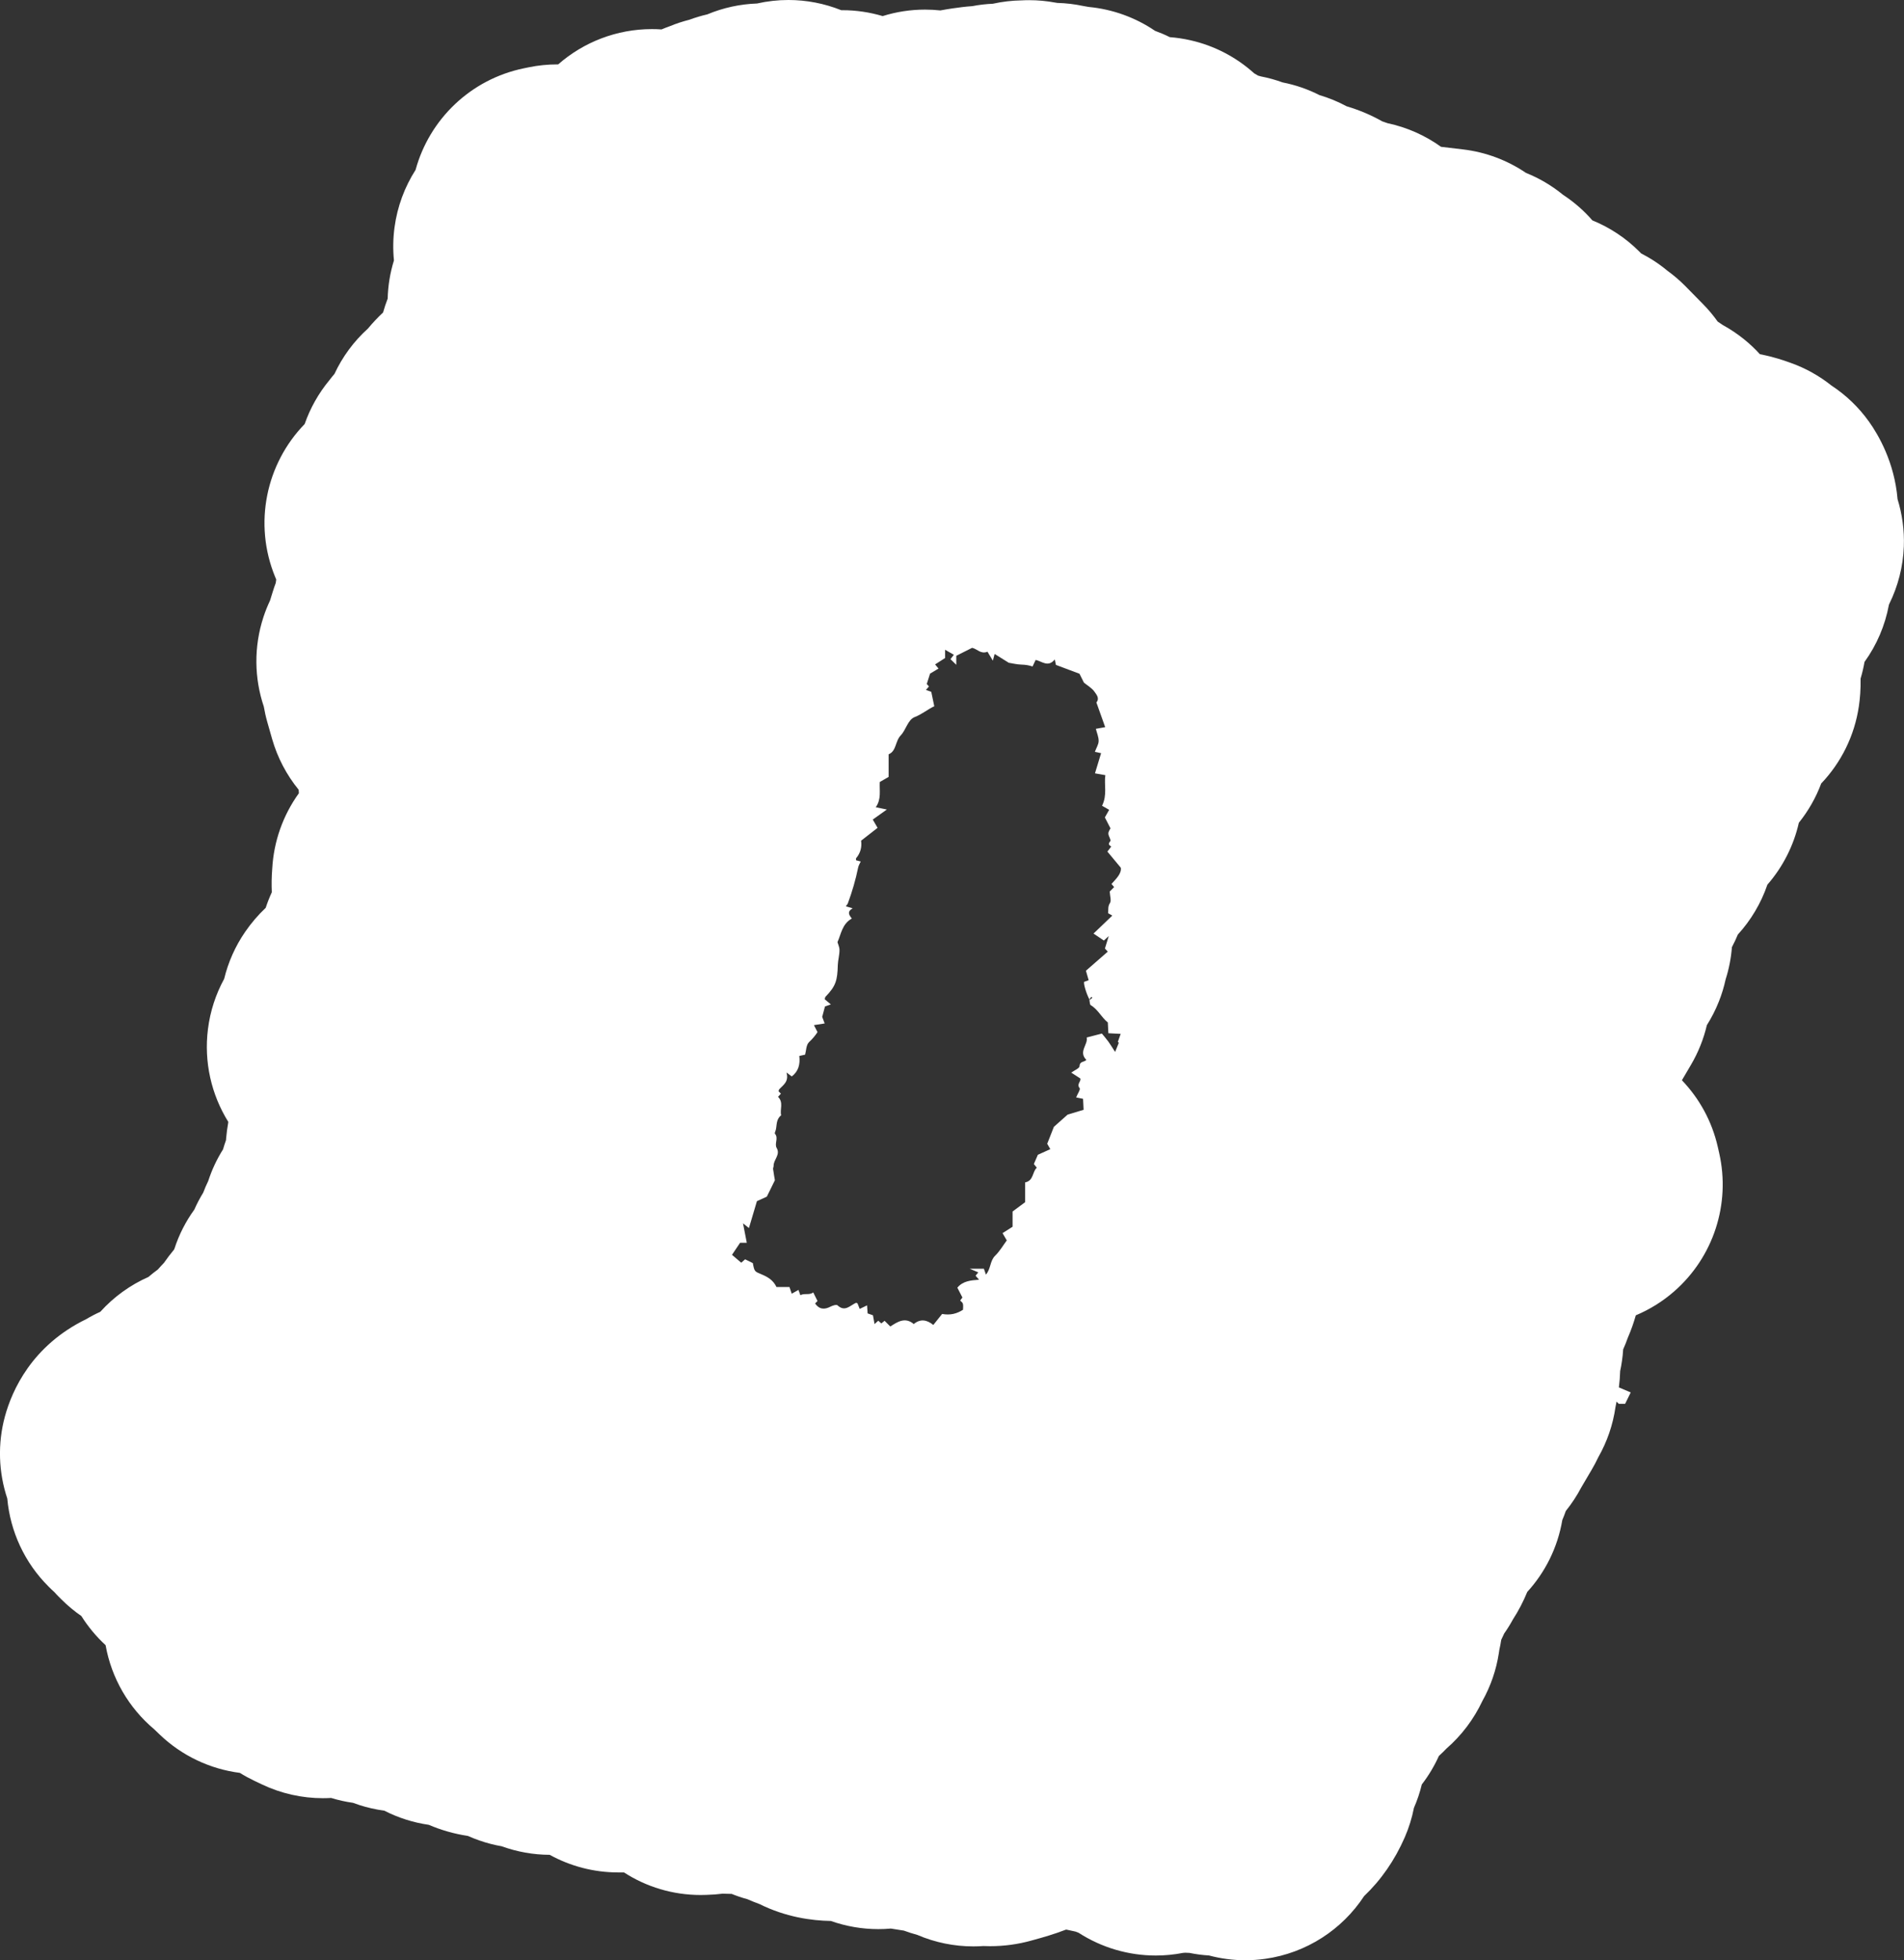 <?xml version="1.0" encoding="UTF-8"?>
<svg id="_圖層_2" data-name="圖層 2" xmlns="http://www.w3.org/2000/svg" viewBox="0 0 646.37 665.32">
<rect x="0" y="0" width="646.37" height="665.32" style="fill:#333333;stroke:none;opacity:1;fill-opacity:1"/>
<style>
* {
    fill: white;
}
@media (prefers-color-scheme: light) {
  * {
    fill: #151515 !important;
  }
}
</style>
  <defs>
    <style>
      .cls-1 {
        fill: #fff;
      }
    </style>
  </defs>
  <g id="_圖層_1-2" data-name="圖層 1">
    <path class="cls-1" d="M644.17,169.3c-1.06-12.39-6.46-21.67-9.67-26.17-3.48-4.88-7.82-9.04-12.78-12.29-4.11-3.27-8.79-5.9-13.93-7.72l-.2-.07c-1.94-.69-5.48-1.95-10.13-2.82-3.22-3.54-7.34-7.01-12.57-9.89-.58-.41-1.17-.81-1.77-1.19-1.48-2.08-3.13-4.06-4.96-5.92l-5.97-6.07c-1.91-1.94-3.96-3.7-6.14-5.27-1.5-1.25-3.08-2.41-4.74-3.48-1.35-.87-2.74-1.66-4.16-2.38-.14-.14-.27-.29-.41-.42l-.18-.18c-4.61-4.63-10.06-8.22-15.98-10.63-2.75-3.16-5.95-6-9.55-8.41-.15-.1-.31-.2-.46-.31-3.81-3.12-8.04-5.6-12.52-7.39-6.37-4.32-13.7-7.07-21.4-7.98l-7.45-.88c-5.43-3.9-11.62-6.63-18.16-8.02-.6-.22-1.21-.43-1.81-.63-3.55-2.01-7.55-3.76-12.07-5.1-2.97-1.6-6.07-2.87-9.23-3.8-3.91-1.99-8.12-3.45-12.52-4.31-2.38-.87-4.82-1.54-7.3-2.02-.34-.1-.7-.2-1.06-.3-.42-.26-.84-.51-1.27-.75-6.01-5.43-13.41-9.37-21.64-11.23-2.33-.53-4.68-.88-7.02-1.06-1.62-.81-3.29-1.52-5-2.14-6.65-4.52-14.39-7.34-22.53-8.11-.62-.12-1.25-.23-1.87-.33-2.9-.62-5.84-.96-8.79-1.04-.25-.04-.48-.08-.69-.11-2.95-.55-5.91-.82-8.85-.82-.86,0-1.72,.02-2.58,.07-3.27,.05-6.54,.43-9.75,1.14-2.35,.1-4.69,.37-7,.82-1.2,.08-2.38,.19-3.57,.34-1.74,.22-4.29,.55-7.25,1.11-1.73-.19-3.47-.28-5.21-.28-4.85,0-9.7,.73-14.38,2.2-4.38-1.3-8.98-2-13.68-2-.13,0-.26,0-.39,0-5.74-2.3-11.83-3.46-17.94-3.46-3.57,0-7.14,.4-10.65,1.19-5.74,.2-11.46,1.43-16.87,3.69-2.08,.48-4.12,1.09-6.11,1.83-2.26,.57-4.47,1.3-6.63,2.19-.95,.33-1.88,.7-2.8,1.09-1.11-.08-2.21-.11-3.31-.11-11.85,0-23.12,4.38-31.78,11.98-.11,0-.21,0-.32,0-3.23,0-6.48,.32-9.7,.99l-1.61,.33c-18.11,3.72-32.09,17.32-36.78,34.48-3.7,5.8-6.19,12.42-7.14,19.49-.51,3.78-.57,7.55-.2,11.24-1.31,4.23-2.02,8.59-2.13,12.97-.6,1.55-1.12,3.12-1.56,4.7-1.81,1.7-3.53,3.52-5.14,5.46-4.83,4.36-8.67,9.61-11.36,15.38-.59,.68-1.15,1.39-1.7,2.11-3.68,4.44-6.53,9.49-8.42,14.91-13.04,13.41-17.5,33.72-10.01,51.93,.12,.29,.24,.57,.36,.85-.06,.4-.12,.81-.18,1.21-.35,.92-.67,1.85-.96,2.8l-.97,3.13c-.86,1.81-1.61,3.69-2.24,5.62-3.3,10.08-3.12,20.72,.13,30.37,.3,1.76,.69,3.51,1.19,5.26l1.62,5.69c1.82,6.36,4.91,12.23,9.02,17.27,.02,.39,.05,.79,.08,1.18-5.37,7.44-8.55,16.33-9.05,25.64-.22,2.72-.26,5.37-.14,7.97-.8,1.73-1.49,3.5-2.08,5.3-2.56,2.42-4.89,5.13-6.93,8.09-3.41,4.93-5.8,10.37-7.17,16.01-2.84,5.2-4.74,10.96-5.5,17.04-1.41,11.17,1.15,22.25,6.89,31.48,0,.09,0,.18-.01,.28-.32,1.79-.54,3.48-.68,5.03-.03,.31-.05,.63-.08,.94-.37,1.02-.7,2.05-1,3.1-2.11,3.35-3.8,6.96-5.03,10.74-.63,1.3-1.2,2.61-1.7,3.95-1.14,1.86-2.15,3.78-3.02,5.76-2.9,4-5.2,8.48-6.76,13.3-.05,.1-.09,.2-.14,.29-1.21,1.46-2.35,2.95-3.39,4.46-.74,.77-1.43,1.53-2.09,2.28-1.1,.79-2.16,1.64-3.18,2.52-6.18,2.73-11.77,6.75-16.36,11.84-1.65,.74-3.26,1.58-4.82,2.51-18.48,9-25.16,24.24-27.54,32.94-2.54,9.31-2.18,19.01,.78,27.91,1.01,11.22,5.91,21.81,13.98,29.85l.18,.18c.61,.62,1.24,1.21,1.88,1.79,.42,.46,.83,.93,1.28,1.37l1.04,1.04c2.12,2.12,4.39,4.01,6.79,5.66,2.28,3.63,5.05,6.97,8.24,9.9,0,0,0,.01,0,.02,1.98,11.17,7.85,21.27,16.49,28.52,.1,.1,1.9,1.82,1.9,1.82,7.49,7.17,17.04,11.68,27.19,12.98,1.53,.96,3.12,1.83,4.77,2.62l2.64,1.26c6.6,3.15,13.7,4.71,20.77,4.71,.94,0,1.88-.03,2.81-.08,2.43,.75,4.91,1.3,7.41,1.65,.7,.26,1.41,.51,2.12,.74,2.79,.91,5.64,1.54,8.5,1.92,4.72,2.42,9.83,4.05,15.11,4.81,4.15,1.78,8.61,3.06,13.31,3.78,2.48,1.11,5.08,2.02,7.76,2.71,1.22,.31,2.45,.58,3.68,.79,5.2,1.89,10.71,2.88,16.3,2.9,6.95,3.83,14.91,5.98,23.26,5.98h1.96c7.59,4.91,16.57,7.66,26.05,7.66,.64,0,1.29-.01,1.94-.04,1.92-.05,3.74-.19,5.44-.41,.81,.04,1.63,.06,2.44,.06,.21,0,.43,0,.64,0,1.77,.72,3.58,1.33,5.4,1.82,1.24,.55,2.58,1.1,4.04,1.62,8.96,4.47,17.81,5.66,24.27,5.76,5.14,1.82,10.59,2.77,16.11,2.77,1.42,0,2.85-.06,4.28-.19,1.44,.23,2.91,.47,4.41,.7,1.45,.53,2.96,1.02,4.55,1.45,6.01,2.58,12.48,3.9,19.01,3.9,1.13,0,2.26-.04,3.4-.12,.76,.03,1.53,.05,2.29,.05,4.79,0,9.51-.64,14.07-1.92l1.08-.3c2.68-.74,6.41-1.77,10.65-3.41,.11,.02,.22,.03,.33,.05,.96,.23,1.93,.44,2.9,.63l1.03,.4c7.81,5.04,16.93,7.72,26.21,7.72,3.09,0,6.19-.3,9.27-.9,.24-.02,.47-.03,.71-.05,.47,.03,.95,.05,1.44,.06,2.19,.45,4.4,.74,6.61,.87,4,1.06,8.15,1.62,12.37,1.62,2.24,0,4.5-.16,6.76-.48,13.95-1.97,26.08-9.89,33.56-21.3,5.69-5.4,10.38-12.12,13.79-19.93,1.42-3.27,2.46-6.62,3.12-10.01,1.13-2.58,2.02-5.24,2.67-7.95,2.32-3,4.25-6.24,5.79-9.64,.03-.03,.05-.06,.08-.09,.94-.86,1.79-1.69,2.52-2.46,5.09-4.43,9.25-9.92,12.2-16.18,2.79-4.99,4.69-10.48,5.57-16.24,.05-.34,.1-.69,.15-1.03,.26-1.15,.48-2.3,.66-3.46,.35-.7,.69-1.41,1-2.13,1.09-1.55,2.09-3.16,2.99-4.82,1.81-2.79,3.44-5.87,4.84-9.29,6.07-6.65,10.32-15.04,11.9-24.41,.43-1,.82-2.02,1.18-3.05,.01-.02,.02-.04,.04-.06,2-2.49,3.76-5.17,5.25-8.01l3.54-6.01c.81-1.37,1.54-2.77,2.21-4.19,2.97-5.21,4.97-10.97,5.83-17.02,.14-.63,.25-1.24,.37-1.85,.25,.25,.5,.51,.75,.76h2.15c.57-1.15,1.13-2.29,1.9-3.87-1.46-.62-2.73-1.16-4-1.7,0,.02-.01,.03-.02,.05,.24-1.92,.39-3.79,.44-5.61,.24-1.11,.44-2.22,.6-3.35,.2-1.34,.34-2.68,.42-4.01,.58-1.29,1.11-2.61,1.58-3.95,1.13-2.6,2.01-5.13,2.71-7.6,4.68-1.97,9.1-4.69,13.04-8.14,13.33-11.66,19.19-29.69,15.26-46.96l-.46-2.03c-1.99-8.78-6.31-16.52-12.19-22.66l3.07-5.22c2.52-4.28,4.31-8.82,5.4-13.48,1.59-2.51,2.96-5.19,4.08-8.02,.98-2.46,1.74-4.97,2.29-7.51,1.13-3.53,1.85-7.21,2.14-10.95,.79-1.49,1.45-2.93,2.01-4.27,4.42-4.85,7.87-10.6,10.03-16.93,5.27-6.04,8.93-13.28,10.68-21.02,3.19-3.97,5.77-8.45,7.58-13.31,6.75-7.08,11.31-16.17,12.79-26.19,.38-2.55,.66-5.76,.59-9.44,.56-1.85,1-3.74,1.33-5.64,4.12-5.71,6.98-12.33,8.29-19.42,.04-.09,.08-.19,.12-.28,2.96-6,4.68-12.62,4.94-19.45,.21-5.54-.55-11.01-2.16-16.2Zm-265.96,131.8c-.67,.67-1.29,1.29-1.48,1.48,.07,1.61,.61,3.12,.07,3.93-.78,1.19-.47,2.29-.63,3.44,.38,.22,.77,.43,1.44,.81-2.3,2.2-4.39,4.2-6.38,6.1,1.02,.69,2.25,1.52,3.51,2.37,.22-.2,.58-.53,1.66-1.52-.6,1.95-.95,3.09-1.3,4.22,.36,.39,.7,.77,.97,1.07-2.4,2.1-4.81,4.2-7.42,6.48,.28,.96,.59,2.04,.93,3.23-.3,.11-.91,.32-1.52,.53-.34,.5,.81,4.29,1.82,6.04,.13-.38,.38-.67,.62-.95,.11,.11,.22,.22,.33,.33-.29,.24-.57,.49-.86,.73-.07-.07-.14-.14-.2-.2,.23,.74,.14,1.75,.51,1.97,2.48,1.46,3.64,4.17,5.8,5.87,.06,1.21,.13,2.38,.19,3.66,1.33,.07,2.5,.13,4.18,.22-.35,.98-.64,1.79-.96,2.69,.1,.11,.24,.27,.32,.35h0c.07,.08,.05,.06,0,0-.37,.92-.71,1.75-1.25,3.09-1.12-1.72-1.66-2.64-2.29-3.5-.69-.94-1.46-1.83-2.2-2.74-1.58,.41-3.16,.82-5.16,1.34,.53,2.4-2.91,4.8-.12,7.6-.64,.8-2.24,.35-2.31,2.15-.03,.71-1.7,1.36-2.81,2.17,.94,.61,1.97,1.28,3.07,1.98,.35,1.02-1.37,1.91-.22,3.29,.33,.4-.7,1.92-1.19,3.15,.98,.2,1.46,.3,2.35,.48,.05,.99,.1,2.14,.18,3.72-1.93,.58-3.91,1.18-5.43,1.64-1.64,1.46-3.05,2.71-4.66,4.14-.66,1.66-1.42,3.61-2.26,5.74,.21,.37,.59,1.04,1.04,1.84-1.57,.71-2.89,1.31-4.22,1.91-.44,1.01-.89,2.05-1.36,3.14,.32,.39,.63,.78,1.01,1.24-1.57,1.38-1.02,4.4-3.98,5v6.71c-1.41,1.05-2.74,2.04-4.25,3.16v5.17c-1.01,.64-2.1,1.33-3.41,2.17,.39,.66,.79,1.35,1.44,2.47-1.2,1.61-2.35,3.63-3.95,5.19-1.81,1.76-1.4,4.37-3.13,6.42-.24-.69-.42-1.22-.69-2h-4.81c1.56,.66,2.17,.92,2.91,1.23-.31,.38-.59,.73-.92,1.14,.28,.33,.6,.69,1.18,1.36-2.8,.2-5.48,.42-7.37,2.7,.55,1.07,1.12,2.17,1.72,3.34-.08,.1-.26,.35-.76,1.02,.26,.29,.8,.64,.92,1.09,.17,.65,.04,1.38,.04,2.05-2.08,1.33-4.29,1.92-7.09,1.42-.88,1.09-1.85,2.3-2.99,3.73-2.21-1.78-4.36-2.16-6.64-.31-2.88-2.44-5.43-.82-7.96,.84-.62-.62-1.23-1.23-1.94-1.94-.34,.27-.69,.56-1.1,.89-.33-.28-.69-.59-1.05-.91-.35,.31-.72,.64-1.26,1.13-.19-1.08-.37-2.04-.54-2.98-.63-.23-1.24-.44-1.81-.64-.06-.93-.12-1.76-.19-2.73-.89,.43-1.56,.76-2.5,1.21-.27-.69-.49-1.25-.75-1.9-.09-.02-.39-.22-.57-.14-1.98,.9-3.7,3.17-6.21,.82-.36-.33-1.65,.06-2.35,.43-2.1,1.1-3.85,.97-5.27-1.06,.26-.26,.51-.51,.83-.83-.46-.92-.93-1.87-1.45-2.92-1.34,1.04-3.01,.16-4.37,.95-.22-.61-.44-1.21-.65-1.8-.75,.43-1.42,.81-2.28,1.29-.3-.88-.5-1.48-.77-2.27h-4.41c-1.1-2.35-3.03-3.46-5.09-4.31-2.36-.98-2.39-.91-2.94-3.81-.87-.43-1.73-.85-2.62-1.29-.28,.25-.66,.59-1.31,1.16-1.1-.94-2.2-1.88-3.14-2.68,.95-1.41,1.78-2.64,2.75-4.09h2.27c-.4-2.05-.76-3.92-1.28-6.59,1.09,.86,1.43,1.14,2.01,1.59,.89-2.99,1.76-5.92,2.71-9.12,1.06-.48,2.37-1.08,3.36-1.53,.82-1.67,1.54-3.12,2.74-5.58-.09-.52-.38-2.15-.61-3.78-.05-.35,.19-.74,.18-1.11-.06-2.09,2.38-3.72,1.04-6.05-.86-1.49,.72-3.32-.59-4.84-.18-.21,.2-.91,.31-1.38,.37-1.64,.06-3.51,1.8-4.88-.52-1.98,.91-4.32-1.06-6.26,.31-.34,.65-.71,.98-1.08-.24-.23-.48-.48-.78-.78,.05-.21,.04-.51,.19-.68,1.34-1.49,3.36-2.56,2.48-5.72,.94,.7,1.26,.94,1.79,1.33,2.26-1.7,2.9-4.1,2.56-6.95,.63-.14,1.11-.25,1.97-.44,.36-1.3,.34-3.33,1.35-4.27,1.15-1.07,2.1-2.21,2.86-3.38-.35-.68-.71-1.38-1.21-2.37,1.34-.21,2.3-.36,3.64-.57-.32-.85-.58-1.55-.84-2.23,.3-1.11,.62-2.32,.94-3.53,.6-.21,1.21-.43,2-.7-.79-.67-1.45-1.22-2.09-1.76,.12-.39,.13-.7,.29-.86,3.56-3.66,4.02-5.63,4.16-10.79,.05-1.64,.61-3.45,.57-5.21-.02-.78-.4-1.54-.68-2.53,1.21-2.62,1.54-6.16,4.86-7.99-.89-1.17-1.74-2.29,.29-3.49-.82-.24-1.39-.4-2.32-.67,.28-.4,.57-.68,.69-1.01,1.47-3.97,2.65-8.02,3.5-12.17,.14-.7,.57-1.34,.87-2.03-.61-.16-1.08-.28-1.57-.41,0-.24-.11-.58,.02-.72,1.48-1.76,1.99-3.8,1.68-5.93,1.96-1.53,3.77-2.94,5.59-4.36-.64-1.1-1.04-1.8-1.63-2.81,1.49-1.07,2.94-2.1,4.78-3.41-1.4-.29-2.42-.5-3.76-.78,1.96-2.77,1.19-5.72,1.36-8.56,.98-.56,1.97-1.13,3-1.73v-7.67c2.71-1.14,2.16-4.41,4.15-6.47,1.73-1.8,2.38-5.27,4.7-6.17,2.55-.99,4.48-2.68,6.65-3.67-.37-1.75-.69-3.3-1.02-4.89-.5-.18-1.11-.4-1.81-.66,.39-.45,.71-.81,1.02-1.17-.31-.35-.64-.72-.74-.84,.4-1.24,.74-2.32,1.12-3.52,.78-.47,1.77-1.05,2.87-1.71-.42-.51-.71-.86-1.16-1.41,1.07-.68,2.14-1.37,3.39-2.17v-2.81c1.19,.68,2,1.15,2.98,1.71-.38,.49-.65,.83-1.15,1.48,.47,.46,1,.98,1.97,1.92v-3.06c1.91-.96,3.64-1.83,5.37-2.7,1.66,.31,2.93,2.26,5.22,1.32,.46,.76,1.04,1.74,1.82,3.03,.2-.74,.35-1.29,.61-2.27,1.52,.95,2.95,1.84,4.8,2.99,1.11,.17,2.75,.59,4.39,.63,1.26,.03,2.44,.22,3.68,.63,.35-.74,.69-1.46,1.05-2.23,2.16,.48,4.24,2.64,6.5-.16,.17,.85,.27,1.33,.38,1.85,2.5,.94,5.07,1.9,8.01,3.01,.35,.7,.92,1.85,1.49,3,1.22,1.01,2.76,1.86,3.64,3.16,.59,.87,1.8,2.17,.6,3.57,.97,2.73,1.94,5.46,2.99,8.39-.99,.18-1.95,.35-3.17,.57,.35,1.41,.97,2.78,.95,4.14-.02,1.17-.79,2.33-1.29,3.68,.99,.21,1.47,.31,2.12,.44-.66,2.19-1.34,4.41-2.08,6.85,1.25,.22,2.21,.39,3.52,.62-.47,3.26,.72,6.63-1.11,10.38,.64,.37,1.55,.89,2.41,1.38-.65,1.15-1.04,1.85-1.46,2.58,.61,1.19,1.21,2.34,1.9,3.69-.2,.46-.73,1.14-.71,1.81,.02,.88,.98,2.17,.67,2.53-.85,.99-.48,1.39,.31,1.85-.44,.57-.83,1.09-1.31,1.72,1.42,1.7,2.71,3.25,4.55,5.47,.32,1.92-1.51,3.69-3.16,5.52,.31,.36,.62,.72,.92,1.08Z"/>
  </g>
</svg>